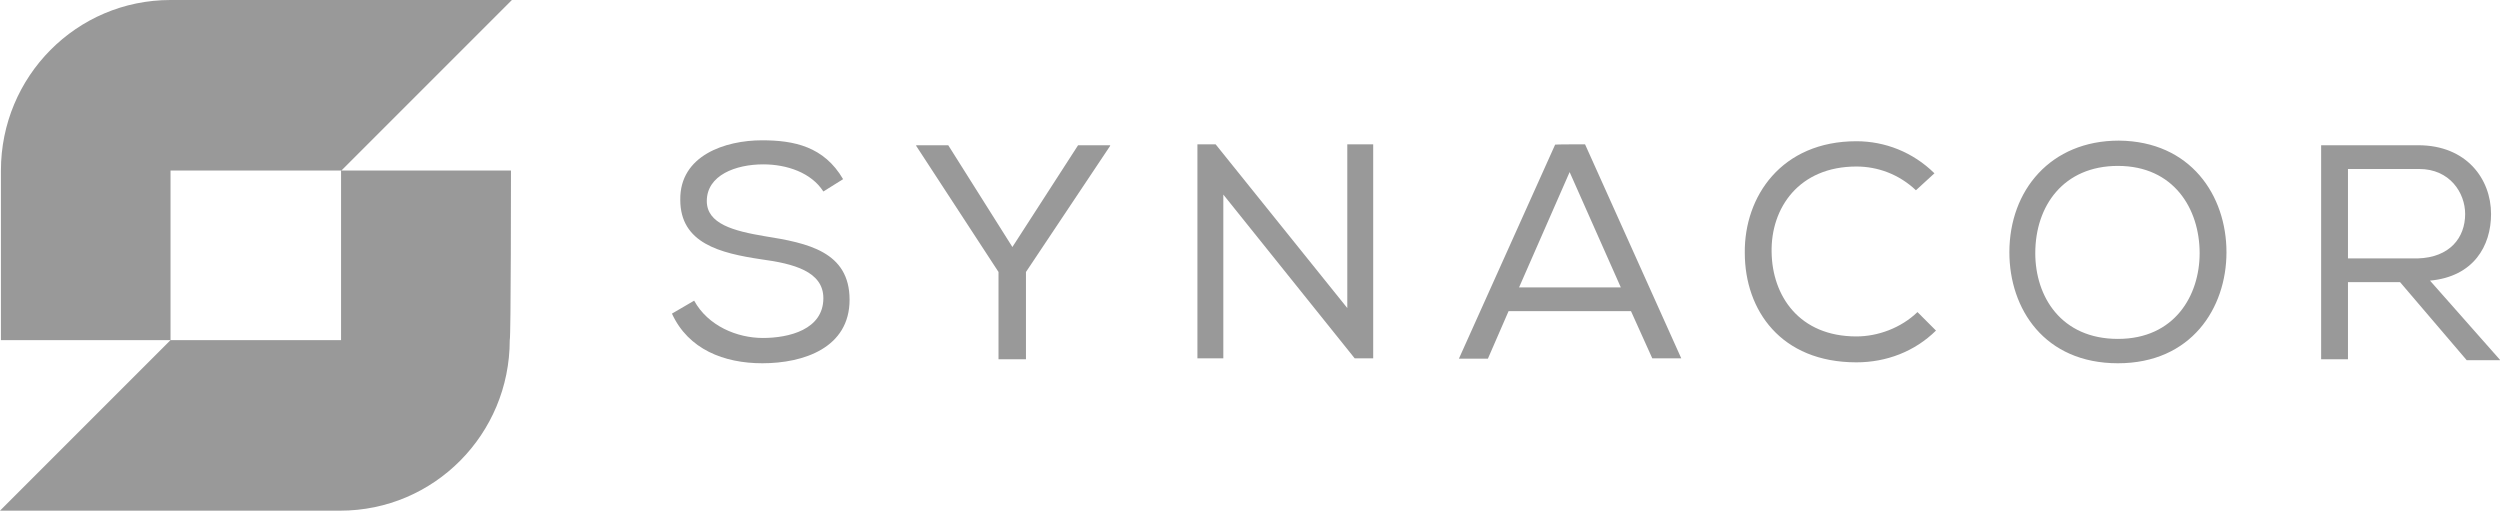 <?xml version="1.0" encoding="utf-8"?>
<!-- Generator: Adobe Illustrator 18.1.1, SVG Export Plug-In . SVG Version: 6.00 Build 0)  -->
<!DOCTYPE svg PUBLIC "-//W3C//DTD SVG 1.1//EN" "http://www.w3.org/Graphics/SVG/1.1/DTD/svg11.dtd">
<svg version="1.1" id="Layer_1" xmlns="http://www.w3.org/2000/svg" xmlns:xlink="http://www.w3.org/1999/xlink" x="0px" y="0px"
	 viewBox="74.1 197.1 810.7 165.6" enable-background="new 74.1 197.1 810.7 165.6" xml:space="preserve">
<path fill="#999999" d="M239.8,252.4h-55l0,0l0,0c0,0,53.1-53.1,55.3-55.3H129.4c-30.5,0-55,24.8-55,55.3l0,0c0,1.2,0,55,0,55h51.3
	c1.2,0,2.5,0,3.7,0l0,0v-55h55.3v55l0,0h-55.3l-55.3,55.3h110.3l0,0c30.5,0,55-24.8,55-55.3C239.8,306.9,239.8,252.4,239.8,252.4z"
	/>
<path fill="#999999" d="M321.6,250.4c-8.9,0-18.3,3.5-18.3,11.9c0,7.4,8.7,9.7,18.8,11.4c13.9,2.2,27.5,5,27.5,20.6
	s-14.9,20.6-28.3,20.6c-12.4,0-24-4.5-29.3-16.1l7.2-4.2c4.5,8.2,13.9,12.1,22.3,12.1c8.4,0,19.6-2.7,19.6-12.9
	c0-8.7-9.7-11.2-20.1-12.6c-13.4-2-26.3-5.2-26.3-19.3c-0.2-14.4,14.6-19.3,26.5-19.3c10.4,0,20.1,2,26.3,12.6l-6.4,4
	C337.2,253.1,329.3,250.4,321.6,250.4z"/>
<path fill="#999999" d="M371.2,244.4v-0.2h10.4l20.8,33l21.3-33h10.4v0.2l-27.3,40.9v28.3h-8.9v-28.3L371.2,244.4z"/>
<path fill="#999999" d="M468.3,243.9L511,297v-53.1h8.4v69.4h-6l-42.6-53.1v53.1h-8.4v-69.4C462.4,243.9,468.3,243.9,468.3,243.9z"
	/>
<path fill="#999999" d="M588.1,243.9l31.2,69.4h-9.4L603,298h-39.7l-6.7,15.4h-9.4l31.2-69.4C578.4,243.9,588.1,243.9,588.1,243.9z
	 M583.1,252.9l-16.4,37.4h33L583.1,252.9z"/>
<path fill="#999999" d="M676.1,314.6c-24.5,0-36.2-16.9-36.2-35.5c-0.2-18.3,11.9-36.2,36.2-36.2c9.2,0,18.3,3.5,25.3,10.4l-6,5.5
	c-5.5-5.2-12.4-7.7-19.3-7.7c-18.6,0-27.8,13.4-27.5,27.8c0.2,14.1,8.9,27.3,27.5,27.3c6.9,0,14.4-2.7,19.8-7.9l6,6
	C695,311.1,685.8,314.6,676.1,314.6z"/>
<path fill="#999999" d="M796.1,278.9c0,18.1-11.4,36-35.2,36c-23.8,0-35.2-17.6-35.2-36c0-20.1,13.4-36.2,35.5-36.2
	C784.5,242.9,796.1,260.5,796.1,278.9z M760.9,250.9c-17.6,0-26.8,12.9-26.8,28.3c0,14.1,8.4,27.8,26.8,27.8s26.5-14.1,26.5-27.8
	C787.4,264.8,779,250.9,760.9,250.9z"/>
<path fill="#999999" d="M852.4,288.6h-16.9v25h-8.7v-69.4h31.5c15.6,0,23.6,10.9,23.6,22.3c0,10.4-5.7,20.3-19.8,21.6l22.8,25.8H874
	L852.4,288.6z M873.5,266.5c0-6.9-5-14.6-14.9-14.6h-23.1v29h22.6C868.5,280.6,873.5,274.2,873.5,266.5z"/>
</svg>
